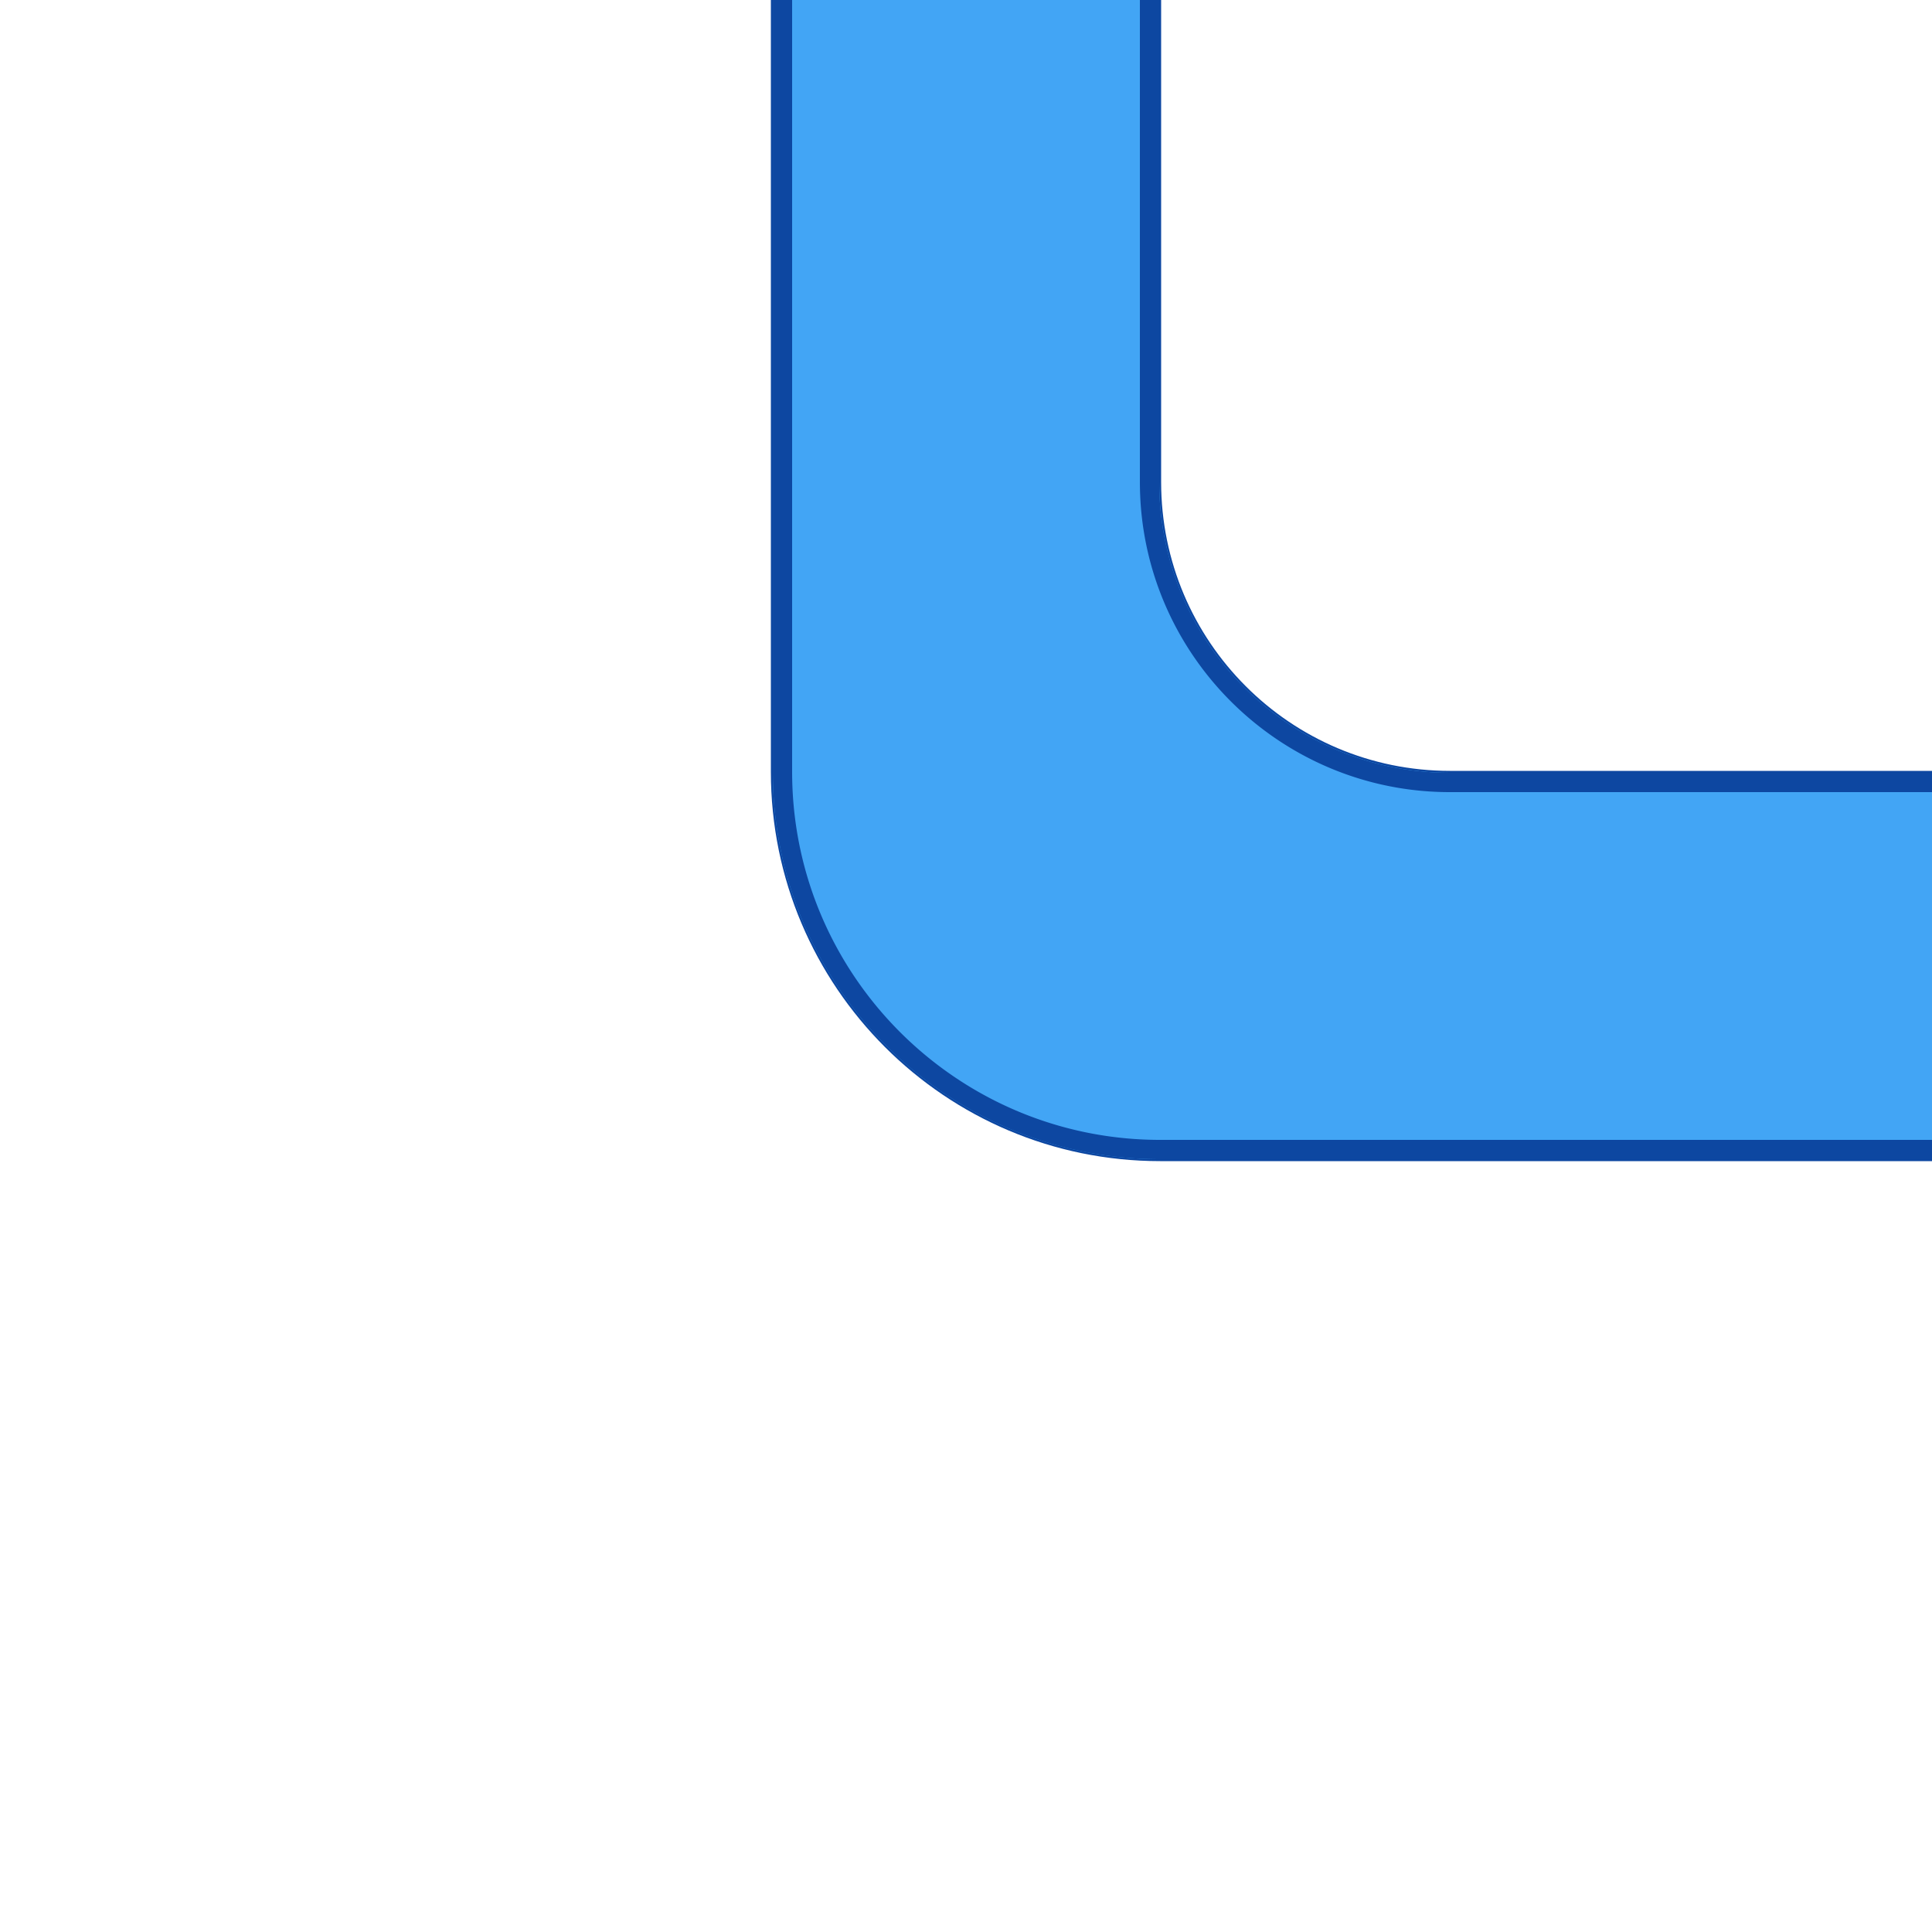 <?xml version="1.0" encoding="UTF-8" standalone="no"?>
<!DOCTYPE svg PUBLIC "-//W3C//DTD SVG 1.1//EN" "http://www.w3.org/Graphics/SVG/1.1/DTD/svg11.dtd">
<svg width="100%" height="100%" viewBox="0 0 500 500" version="1.1" xmlns="http://www.w3.org/2000/svg" xmlns:xlink="http://www.w3.org/1999/xlink" xml:space="preserve" style="fill-rule:evenodd;clip-rule:evenodd;stroke-linejoin:round;stroke-miterlimit:1.414;">
    <g style="filter:url(#_Effect1);">
        <path d="M525.75,300l-225.5,0c-55.329,0 -100.25,-44.921 -100.25,-100.25l0,-225.5l100,0l0,150.5c0,41.532 33.718,75.25 75.25,75.25l150.5,0l0,100Z" style="fill-opacity:0.702;stroke:#0d47a1;stroke-width:1px;"/>
    </g>
    <path d="M525.75,300l-225.5,0c-55.329,0 -100.25,-44.921 -100.25,-100.25l0,-225.5l100,0l0,150.5c0,41.532 33.718,75.25 75.25,75.25l150.5,0l0,100Z" style="fill:#42a5f5;"/>
    <path d="M300,124.75l0,0.243l0.002,0.243l0.001,0.243l0.003,0.243l0.004,0.242l0.004,0.243l0.005,0.242l0.006,0.242l0.006,0.242l0.007,0.241l0.008,0.242l0.009,0.241l0.01,0.241l0.01,0.241l0.011,0.24l0.012,0.241l0.013,0.24l0.013,0.24l0.014,0.24l0.015,0.24l0.015,0.239l0.017,0.239l0.017,0.239l0.018,0.239l0.018,0.239l0.019,0.238l0.021,0.238l0.02,0.238l0.022,0.238l0.022,0.238l0.023,0.237l0.024,0.237l0.024,0.237l0.025,0.237l0.026,0.236l0.027,0.237l0.027,0.236l0.029,0.236l0.058,0.471l0.061,0.47l0.065,0.469l0.067,0.468l0.07,0.467l0.073,0.467l0.075,0.465l0.079,0.465l0.081,0.463l0.084,0.463l0.087,0.461l0.09,0.461l0.093,0.46l0.095,0.458l0.099,0.458l0.101,0.456l0.103,0.456l0.107,0.454l0.109,0.453l0.112,0.453l0.115,0.451l0.117,0.45l0.12,0.449l0.123,0.448l0.126,0.447l0.128,0.445l0.131,0.445l0.133,0.443l0.136,0.443l0.139,0.441l0.142,0.44l0.144,0.439l0.147,0.437l0.149,0.436l0.152,0.436l0.154,0.434l0.157,0.432l0.16,0.432l0.162,0.43l0.165,0.429l0.167,0.428l0.17,0.426l0.172,0.425l0.175,0.424l0.177,0.423l0.18,0.421l0.183,0.42l0.184,0.419l0.188,0.417l0.189,0.416l0.193,0.415l0.194,0.413l0.197,0.412l0.2,0.41l0.202,0.409l0.204,0.408l0.206,0.406l0.21,0.405l0.211,0.404l0.214,0.402l0.216,0.4l0.218,0.399l0.221,0.398l0.223,0.396l0.226,0.395l0.228,0.393l0.23,0.392l0.232,0.39l0.235,0.389l0.237,0.387l0.239,0.385l0.241,0.384l0.244,0.383l0.246,0.381l0.248,0.379l0.25,0.378l0.253,0.376l0.255,0.374l0.257,0.373l0.259,0.372l0.261,0.369l0.263,0.368l0.266,0.367l0.268,0.364l0.27,0.363l0.272,0.362l0.274,0.359l0.276,0.358l0.278,0.357l0.281,0.354l0.282,0.353l0.285,0.351l0.286,0.349l0.289,0.348l0.291,0.346l0.293,0.344l0.294,0.342l0.297,0.341l0.299,0.338l0.301,0.337l0.302,0.335l0.305,0.334l0.307,0.331l0.308,0.33l0.311,0.327l0.313,0.326l0.314,0.324l0.316,0.322l0.319,0.32l0.32,0.319l0.322,0.316l0.324,0.314l0.326,0.313l0.327,0.311l0.33,0.308l0.331,0.307l0.334,0.305l0.335,0.302l0.337,0.301l0.338,0.299l0.341,0.297l0.342,0.294l0.344,0.293l0.346,0.291l0.348,0.289l0.349,0.286l0.351,0.285l0.353,0.282l0.354,0.281l0.357,0.278l0.358,0.276l0.359,0.274l0.362,0.272l0.363,0.27l0.364,0.268l0.367,0.266l0.368,0.263l0.369,0.261l0.372,0.259l0.373,0.257l0.374,0.255l0.376,0.253l0.378,0.25l0.379,0.248l0.381,0.246l0.383,0.244l0.384,0.241l0.385,0.239l0.387,0.237l0.389,0.235l0.39,0.232l0.392,0.23l0.393,0.228l0.395,0.226l0.396,0.223l0.398,0.221l0.399,0.218l0.4,0.216l0.402,0.214l0.404,0.211l0.405,0.21l0.406,0.206l0.408,0.204l0.409,0.202l0.41,0.2l0.412,0.197l0.413,0.194l0.415,0.193l0.416,0.189l0.417,0.188l0.419,0.184l0.42,0.183l0.421,0.18l0.423,0.177l0.424,0.175l0.425,0.172l0.426,0.17l0.428,0.167l0.429,0.165l0.43,0.162l0.432,0.16l0.432,0.157l0.434,0.154l0.436,0.152l0.436,0.149l0.437,0.147l0.439,0.144l0.44,0.142l0.441,0.139l0.443,0.136l0.443,0.133l0.445,0.131l0.445,0.128l0.447,0.126l0.448,0.123l0.449,0.12l0.45,0.117l0.451,0.115l0.453,0.112l0.453,0.109l0.454,0.107l0.456,0.103l0.456,0.101l0.458,0.099l0.458,0.095l0.46,0.093l0.461,0.09l0.461,0.087l0.463,0.084l0.463,0.081l0.465,0.079l0.465,0.075l0.467,0.073l0.467,0.07l0.468,0.067l0.469,0.065l0.47,0.061l0.471,0.058l0.236,0.029l0.236,0.027l0.237,0.027l0.236,0.026l0.237,0.025l0.237,0.024l0.237,0.024l0.237,0.023l0.238,0.022l0.238,0.022l0.238,0.02l0.238,0.021l0.238,0.019l0.239,0.018l0.239,0.018l0.239,0.017l0.239,0.017l0.239,0.015l0.24,0.015l0.24,0.014l0.24,0.013l0.24,0.013l0.241,0.012l0.24,0.011l0.241,0.01l0.241,0.01l0.241,0.009l0.242,0.008l0.241,0.007l0.242,0.006l0.242,0.006l0.242,0.005l0.243,0.004l0.242,0.004l0.243,0.003l0.243,0.001l0.243,0.002l0.243,0l150.5,0l0,100l-225.5,0l-0.324,-0.001l-0.324,-0.001l-0.324,-0.003l-0.323,-0.003l-0.323,-0.005l-0.323,-0.005l-0.322,-0.007l-0.323,-0.008l-0.322,-0.008l-0.322,-0.01l-0.321,-0.011l-0.322,-0.012l-0.321,-0.012l-0.321,-0.014l-0.32,-0.015l-0.321,-0.016l-0.32,-0.016l-0.319,-0.018l-0.32,-0.019l-0.319,-0.02l-0.319,-0.02l-0.319,-0.022l-0.318,-0.023l-0.319,-0.024l-0.317,-0.024l-0.318,-0.026l-0.317,-0.027l-0.317,-0.027l-0.317,-0.029l-0.317,-0.03l-0.316,-0.03l-0.316,-0.032l-0.316,-0.033l-0.315,-0.033l-0.315,-0.035l-0.315,-0.035l-0.314,-0.037l-0.314,-0.037l-0.314,-0.039l-0.314,-0.039l-0.313,-0.04l-0.313,-0.042l-0.313,-0.042l-0.312,-0.043l-0.312,-0.045l-0.312,-0.045l-0.311,-0.046l-0.312,-0.047l-0.31,-0.048l-0.311,-0.049l-0.31,-0.05l-0.31,-0.051l-0.31,-0.052l-0.309,-0.053l-0.309,-0.053l-0.308,-0.055l-0.309,-0.056l-0.307,-0.056l-0.308,-0.058l-0.307,-0.058l-0.307,-0.06l-0.307,-0.06l-0.306,-0.061l-0.306,-0.062l-0.306,-0.063l-0.305,-0.064l-0.305,-0.065l-0.305,-0.066l-0.304,-0.067l-0.304,-0.068l-0.303,-0.068l-0.304,-0.07l-0.302,-0.07l-0.303,-0.072l-0.302,-0.072l-0.302,-0.073l-0.301,-0.075l-0.302,-0.075l-0.3,-0.076l-0.301,-0.076l-0.3,-0.078l-0.299,-0.079l-0.3,-0.079l-0.299,-0.081l-0.298,-0.081l-0.298,-0.083l-0.298,-0.083l-0.298,-0.084l-0.297,-0.085l-0.296,-0.086l-0.297,-0.086l-0.296,-0.088l-0.295,-0.088l-0.295,-0.09l-0.295,-0.09l-0.295,-0.091l-0.294,-0.092l-0.293,-0.093l-0.293,-0.094l-0.293,-0.095l-0.293,-0.095l-0.292,-0.097l-0.291,-0.097l-0.292,-0.098l-0.291,-0.099l-0.29,-0.1l-0.29,-0.101l-0.29,-0.101l-0.289,-0.103l-0.289,-0.103l-0.288,-0.104l-0.288,-0.105l-0.288,-0.106l-0.287,-0.107l-0.287,-0.108l-0.287,-0.108l-0.285,-0.109l-0.286,-0.11l-0.285,-0.112l-0.285,-0.111l-0.284,-0.113l-0.284,-0.114l-0.283,-0.114l-0.283,-0.115l-0.283,-0.116l-0.282,-0.117l-0.282,-0.118l-0.281,-0.118l-0.281,-0.12l-0.28,-0.12l-0.28,-0.121l-0.28,-0.122l-0.279,-0.123l-0.279,-0.123l-0.278,-0.124l-0.278,-0.126l-0.277,-0.125l-0.277,-0.127l-0.276,-0.128l-0.276,-0.128l-0.276,-0.13l-0.275,-0.13l-0.274,-0.13l-0.274,-0.132l-0.274,-0.133l-0.273,-0.133l-0.273,-0.134l-0.272,-0.135l-0.272,-0.135l-0.271,-0.137l-0.271,-0.137l-0.271,-0.138l-0.27,-0.139l-0.269,-0.14l-0.269,-0.14l-0.268,-0.141l-0.269,-0.142l-0.267,-0.143l-0.267,-0.144l-0.267,-0.144l-0.266,-0.145l-0.265,-0.146l-0.265,-0.147l-0.265,-0.147l-0.264,-0.149l-0.264,-0.149l-0.263,-0.149l-0.263,-0.151l-0.262,-0.151l-0.261,-0.152l-0.262,-0.153l-0.26,-0.154l-0.26,-0.154l-0.26,-0.156l-0.259,-0.155l-0.259,-0.157l-0.258,-0.158l-0.258,-0.158l-0.257,-0.159l-0.256,-0.159l-0.256,-0.161l-0.256,-0.161l-0.255,-0.162l-0.254,-0.163l-0.254,-0.163l-0.254,-0.164l-0.253,-0.165l-0.252,-0.166l-0.252,-0.166l-0.251,-0.167l-0.251,-0.168l-0.25,-0.169l-0.25,-0.169l-0.249,-0.17l-0.249,-0.171l-0.248,-0.172l-0.248,-0.172l-0.247,-0.173l-0.246,-0.174l-0.246,-0.174l-0.246,-0.175l-0.245,-0.176l-0.244,-0.176l-0.244,-0.178l-0.243,-0.178l-0.243,-0.178l-0.242,-0.18l-0.241,-0.18l-0.241,-0.181l-0.241,-0.181l-0.24,-0.183l-0.239,-0.183l-0.239,-0.183l-0.238,-0.185l-0.237,-0.185l-0.237,-0.185l-0.237,-0.187l-0.236,-0.187l-0.235,-0.188l-0.235,-0.188l-0.234,-0.189l-0.234,-0.19l-0.233,-0.191l-0.232,-0.191l-0.232,-0.192l-0.231,-0.193l-0.231,-0.193l-0.23,-0.194l-0.229,-0.195l-0.229,-0.195l-0.228,-0.196l-0.228,-0.197l-0.227,-0.197l-0.227,-0.198l-0.226,-0.199l-0.225,-0.199l-0.225,-0.2l-0.224,-0.201l-0.223,-0.201l-0.223,-0.202l-0.222,-0.203l-0.222,-0.203l-0.221,-0.204l-0.221,-0.205l-0.219,-0.205l-0.22,-0.206l-0.218,-0.206l-0.218,-0.208l-0.218,-0.207l-0.216,-0.209l-0.216,-0.209l-0.216,-0.21l-0.215,-0.21l-0.214,-0.211l-0.214,-0.212l-0.213,-0.212l-0.212,-0.213l-0.212,-0.214l-0.211,-0.214l-0.21,-0.215l-0.21,-0.216l-0.209,-0.216l-0.209,-0.216l-0.207,-0.218l-0.208,-0.218l-0.206,-0.218l-0.206,-0.22l-0.205,-0.219l-0.205,-0.221l-0.204,-0.221l-0.203,-0.222l-0.203,-0.222l-0.202,-0.223l-0.201,-0.223l-0.201,-0.224l-0.2,-0.225l-0.199,-0.225l-0.199,-0.226l-0.198,-0.227l-0.197,-0.227l-0.197,-0.228l-0.196,-0.228l-0.195,-0.229l-0.195,-0.229l-0.194,-0.23l-0.193,-0.231l-0.193,-0.231l-0.192,-0.232l-0.191,-0.232l-0.191,-0.233l-0.19,-0.234l-0.189,-0.234l-0.188,-0.235l-0.188,-0.235l-0.187,-0.236l-0.187,-0.237l-0.185,-0.237l-0.185,-0.237l-0.185,-0.238l-0.183,-0.239l-0.183,-0.239l-0.183,-0.24l-0.181,-0.241l-0.181,-0.241l-0.18,-0.241l-0.18,-0.242l-0.178,-0.243l-0.178,-0.243l-0.178,-0.244l-0.176,-0.244l-0.176,-0.245l-0.175,-0.246l-0.174,-0.246l-0.174,-0.246l-0.173,-0.247l-0.172,-0.248l-0.172,-0.248l-0.171,-0.249l-0.17,-0.249l-0.169,-0.25l-0.169,-0.25l-0.168,-0.251l-0.167,-0.251l-0.166,-0.252l-0.166,-0.252l-0.165,-0.253l-0.164,-0.254l-0.163,-0.254l-0.163,-0.254l-0.162,-0.255l-0.161,-0.256l-0.161,-0.256l-0.159,-0.256l-0.159,-0.257l-0.158,-0.258l-0.158,-0.258l-0.157,-0.259l-0.155,-0.259l-0.156,-0.26l-0.154,-0.26l-0.154,-0.26l-0.153,-0.262l-0.152,-0.261l-0.151,-0.262l-0.151,-0.263l-0.149,-0.263l-0.149,-0.264l-0.149,-0.264l-0.147,-0.265l-0.147,-0.265l-0.146,-0.265l-0.145,-0.266l-0.144,-0.267l-0.144,-0.267l-0.143,-0.267l-0.142,-0.269l-0.141,-0.268l-0.14,-0.269l-0.14,-0.269l-0.139,-0.27l-0.138,-0.271l-0.137,-0.271l-0.137,-0.271l-0.135,-0.272l-0.135,-0.272l-0.134,-0.273l-0.133,-0.273l-0.133,-0.274l-0.132,-0.274l-0.13,-0.274l-0.13,-0.275l-0.13,-0.276l-0.128,-0.276l-0.128,-0.276l-0.127,-0.277l-0.125,-0.277l-0.126,-0.278l-0.124,-0.278l-0.123,-0.279l-0.123,-0.279l-0.122,-0.28l-0.121,-0.28l-0.12,-0.28l-0.12,-0.281l-0.118,-0.281l-0.118,-0.282l-0.117,-0.282l-0.116,-0.283l-0.115,-0.283l-0.114,-0.283l-0.114,-0.284l-0.113,-0.284l-0.111,-0.285l-0.112,-0.285l-0.11,-0.286l-0.109,-0.285l-0.108,-0.287l-0.108,-0.287l-0.107,-0.287l-0.106,-0.288l-0.105,-0.288l-0.104,-0.288l-0.103,-0.289l-0.103,-0.289l-0.101,-0.29l-0.101,-0.29l-0.1,-0.29l-0.099,-0.291l-0.098,-0.292l-0.097,-0.291l-0.097,-0.292l-0.095,-0.293l-0.095,-0.293l-0.094,-0.293l-0.093,-0.293l-0.092,-0.294l-0.091,-0.295l-0.09,-0.295l-0.09,-0.295l-0.088,-0.295l-0.088,-0.296l-0.086,-0.297l-0.086,-0.296l-0.085,-0.297l-0.084,-0.298l-0.083,-0.298l-0.083,-0.298l-0.081,-0.298l-0.081,-0.299l-0.079,-0.3l-0.079,-0.299l-0.078,-0.3l-0.076,-0.301l-0.076,-0.3l-0.075,-0.302l-0.075,-0.301l-0.073,-0.302l-0.072,-0.302l-0.072,-0.303l-0.07,-0.302l-0.07,-0.304l-0.068,-0.303l-0.068,-0.304l-0.067,-0.304l-0.066,-0.305l-0.065,-0.305l-0.064,-0.305l-0.063,-0.306l-0.062,-0.306l-0.061,-0.306l-0.06,-0.307l-0.06,-0.307l-0.058,-0.307l-0.058,-0.308l-0.056,-0.307l-0.056,-0.309l-0.055,-0.308l-0.053,-0.309l-0.053,-0.309l-0.052,-0.31l-0.051,-0.31l-0.05,-0.31l-0.049,-0.311l-0.048,-0.31l-0.047,-0.312l-0.046,-0.311l-0.045,-0.312l-0.045,-0.312l-0.043,-0.312l-0.042,-0.313l-0.042,-0.313l-0.04,-0.313l-0.039,-0.314l-0.039,-0.314l-0.037,-0.314l-0.037,-0.314l-0.035,-0.315l-0.035,-0.315l-0.033,-0.315l-0.033,-0.316l-0.032,-0.316l-0.03,-0.316l-0.03,-0.317l-0.029,-0.317l-0.027,-0.317l-0.027,-0.317l-0.026,-0.318l-0.024,-0.317l-0.024,-0.319l-0.023,-0.318l-0.022,-0.319l-0.02,-0.319l-0.02,-0.319l-0.019,-0.32l-0.018,-0.319l-0.016,-0.32l-0.016,-0.321l-0.015,-0.32l-0.014,-0.321l-0.012,-0.321l-0.012,-0.322l-0.011,-0.321l-0.01,-0.322l-0.008,-0.322l-0.008,-0.323l-0.007,-0.322l-0.005,-0.323l-0.005,-0.323l-0.003,-0.323l-0.003,-0.324l-0.001,-0.324l-0.001,-0.324l0,-225.5l100,0l0,150.5Zm-95,-145.5l0,220.496l0,0.312l0.002,0.308l0.002,0.308l0.004,0.307l0.004,0.308l0.006,0.307l0.006,0.306l0.007,0.307l0.008,0.306l0.01,0.306l0.01,0.306l0.011,0.306l0.012,0.305l0.013,0.305l0.014,0.305l0.015,0.304l0.016,0.304l0.017,0.304l0.018,0.304l0.019,0.304l0.019,0.303l0.021,0.303l0.022,0.302l0.022,0.303l0.024,0.302l0.024,0.302l0.025,0.301l0.027,0.302l0.027,0.301l0.028,0.3l0.029,0.301l0.03,0.3l0.031,0.3l0.032,0.3l0.033,0.299l0.034,0.299l0.035,0.299l0.035,0.298l0.037,0.299l0.037,0.297l0.038,0.298l0.04,0.297l0.04,0.298l0.041,0.296l0.042,0.297l0.043,0.296l0.044,0.296l0.045,0.295l0.045,0.296l0.047,0.295l0.047,0.294l0.048,0.295l0.05,0.294l0.05,0.294l0.051,0.293l0.052,0.293l0.053,0.293l0.053,0.292l0.055,0.293l0.056,0.291l0.056,0.292l0.057,0.291l0.058,0.291l0.06,0.291l0.059,0.29l0.061,0.29l0.062,0.29l0.063,0.289l0.063,0.289l0.064,0.289l0.066,0.288l0.066,0.288l0.067,0.287l0.067,0.288l0.069,0.287l0.07,0.286l0.07,0.287l0.071,0.286l0.072,0.285l0.073,0.286l0.074,0.285l0.075,0.284l0.076,0.284l0.076,0.284l0.077,0.284l0.078,0.283l0.079,0.283l0.08,0.282l0.081,0.282l0.081,0.282l0.083,0.282l0.083,0.281l0.084,0.28l0.085,0.281l0.086,0.28l0.086,0.279l0.088,0.28l0.088,0.278l0.089,0.279l0.09,0.278l0.091,0.278l0.091,0.277l0.093,0.277l0.093,0.277l0.094,0.276l0.095,0.276l0.095,0.275l0.097,0.276l0.097,0.274l0.098,0.275l0.099,0.274l0.1,0.273l0.101,0.273l0.101,0.273l0.102,0.272l0.103,0.273l0.104,0.271l0.105,0.271l0.105,0.271l0.106,0.27l0.107,0.27l0.108,0.27l0.109,0.269l0.109,0.269l0.11,0.268l0.112,0.269l0.111,0.267l0.113,0.267l0.113,0.267l0.114,0.266l0.115,0.266l0.116,0.266l0.117,0.265l0.117,0.264l0.118,0.265l0.119,0.264l0.12,0.263l0.12,0.263l0.121,0.262l0.122,0.263l0.123,0.261l0.124,0.262l0.124,0.26l0.125,0.261l0.126,0.26l0.126,0.259l0.128,0.259l0.128,0.259l0.129,0.258l0.129,0.258l0.131,0.257l0.131,0.257l0.132,0.257l0.132,0.256l0.134,0.255l0.134,0.255l0.135,0.255l0.136,0.254l0.136,0.254l0.137,0.253l0.138,0.253l0.139,0.252l0.139,0.252l0.14,0.251l0.141,0.251l0.142,0.251l0.142,0.25l0.143,0.249l0.144,0.249l0.144,0.249l0.146,0.248l0.146,0.248l0.146,0.247l0.148,0.247l0.148,0.246l0.149,0.246l0.149,0.245l0.151,0.245l0.151,0.244l0.151,0.244l0.153,0.243l0.153,0.243l0.154,0.242l0.154,0.242l0.156,0.241l0.156,0.241l0.156,0.241l0.158,0.239l0.158,0.24l0.159,0.238l0.159,0.239l0.161,0.238l0.161,0.237l0.161,0.237l0.162,0.236l0.163,0.236l0.164,0.235l0.164,0.235l0.165,0.234l0.166,0.234l0.167,0.233l0.167,0.233l0.168,0.232l0.168,0.232l0.169,0.231l0.17,0.231l0.171,0.23l0.171,0.229l0.172,0.229l0.172,0.229l0.173,0.228l0.174,0.227l0.175,0.227l0.175,0.226l0.176,0.226l0.176,0.225l0.178,0.225l0.177,0.224l0.179,0.224l0.179,0.223l0.18,0.223l0.18,0.222l0.182,0.221l0.181,0.221l0.183,0.22l0.183,0.22l0.183,0.219l0.185,0.219l0.185,0.218l0.185,0.218l0.187,0.217l0.187,0.216l0.187,0.216l0.189,0.215l0.188,0.215l0.19,0.214l0.19,0.214l0.191,0.213l0.191,0.212l0.192,0.212l0.193,0.211l0.193,0.211l0.194,0.21l0.194,0.21l0.195,0.209l0.196,0.208l0.196,0.208l0.197,0.207l0.198,0.206l0.198,0.206l0.199,0.206l0.199,0.205l0.2,0.204l0.201,0.204l0.201,0.203l0.202,0.202l0.202,0.202l0.204,0.201l0.203,0.201l0.204,0.2l0.205,0.199l0.206,0.199l0.206,0.198l0.206,0.198l0.207,0.197l0.208,0.196l0.208,0.196l0.209,0.195l0.21,0.194l0.21,0.194l0.211,0.193l0.211,0.193l0.212,0.192l0.212,0.191l0.213,0.191l0.214,0.19l0.214,0.19l0.215,0.188l0.215,0.189l0.216,0.187l0.216,0.187l0.217,0.186l0.218,0.186l0.218,0.185l0.219,0.185l0.219,0.183l0.22,0.183l0.22,0.183l0.221,0.182l0.221,0.181l0.222,0.18l0.223,0.18l0.223,0.179l0.224,0.179l0.224,0.177l0.224,0.178l0.226,0.176l0.226,0.176l0.226,0.175l0.227,0.175l0.227,0.174l0.228,0.173l0.229,0.172l0.229,0.172l0.229,0.171l0.23,0.171l0.231,0.17l0.231,0.169l0.232,0.168l0.232,0.168l0.233,0.167l0.233,0.167l0.234,0.165l0.234,0.166l0.235,0.164l0.235,0.164l0.236,0.163l0.236,0.162l0.237,0.162l0.237,0.16l0.238,0.161l0.239,0.159l0.238,0.159l0.24,0.158l0.24,0.158l0.24,0.156l0.241,0.156l0.241,0.156l0.242,0.154l0.242,0.154l0.243,0.153l0.243,0.153l0.244,0.151l0.244,0.151l0.245,0.151l0.245,0.149l0.246,0.149l0.246,0.148l0.247,0.148l0.247,0.146l0.248,0.146l0.248,0.146l0.249,0.144l0.249,0.144l0.249,0.143l0.25,0.142l0.251,0.142l0.25,0.141l0.252,0.14l0.252,0.139l0.252,0.139l0.253,0.138l0.253,0.137l0.254,0.136l0.254,0.136l0.255,0.135l0.255,0.134l0.255,0.134l0.256,0.132l0.257,0.132l0.257,0.131l0.257,0.131l0.258,0.129l0.258,0.129l0.259,0.128l0.259,0.128l0.259,0.126l0.26,0.126l0.261,0.125l0.26,0.125l0.262,0.123l0.261,0.123l0.262,0.122l0.263,0.121l0.263,0.12l0.263,0.12l0.264,0.119l0.264,0.118l0.265,0.117l0.265,0.117l0.266,0.116l0.266,0.115l0.266,0.114l0.267,0.113l0.267,0.113l0.267,0.111l0.269,0.112l0.268,0.11l0.269,0.109l0.269,0.109l0.27,0.108l0.27,0.107l0.27,0.106l0.271,0.105l0.271,0.105l0.272,0.104l0.272,0.103l0.272,0.102l0.273,0.101l0.273,0.101l0.274,0.1l0.273,0.099l0.275,0.098l0.274,0.097l0.276,0.097l0.275,0.095l0.276,0.095l0.276,0.094l0.277,0.093l0.277,0.093l0.277,0.091l0.278,0.091l0.278,0.09l0.278,0.089l0.279,0.088l0.28,0.088l0.279,0.086l0.28,0.086l0.281,0.085l0.28,0.084l0.281,0.083l0.282,0.083l0.282,0.081l0.282,0.081l0.282,0.08l0.283,0.079l0.283,0.078l0.284,0.077l0.284,0.076l0.284,0.076l0.284,0.075l0.285,0.074l0.286,0.073l0.285,0.072l0.286,0.071l0.287,0.07l0.286,0.07l0.287,0.069l0.287,0.067l0.288,0.067l0.288,0.067l0.288,0.065l0.289,0.064l0.289,0.063l0.289,0.063l0.29,0.062l0.29,0.061l0.29,0.059l0.291,0.06l0.291,0.058l0.291,0.057l0.292,0.056l0.292,0.056l0.292,0.055l0.292,0.053l0.293,0.053l0.293,0.052l0.293,0.051l0.294,0.05l0.294,0.049l0.295,0.049l0.294,0.047l0.295,0.047l0.296,0.045l0.295,0.045l0.296,0.044l0.296,0.043l0.297,0.042l0.296,0.041l0.298,0.04l0.297,0.04l0.297,0.038l0.298,0.037l0.299,0.037l0.298,0.036l0.299,0.034l0.299,0.034l0.299,0.033l0.3,0.032l0.3,0.031l0.3,0.03l0.301,0.029l0.3,0.028l0.301,0.027l0.302,0.027l0.301,0.025l0.302,0.024l0.302,0.024l0.303,0.022l0.302,0.022l0.303,0.021l0.304,0.019l0.303,0.019l0.304,0.018l0.304,0.017l0.304,0.016l0.304,0.015l0.305,0.014l0.305,0.013l0.305,0.012l0.306,0.011l0.306,0.01l0.306,0.01l0.306,0.008l0.306,0.007l0.307,0.006l0.307,0.006l0.308,0.004l0.307,0.004l0.308,0.002l0.308,0.002l0.312,0l220.496,0l0,-90l-145.504,0l-0.255,0l-0.259,-0.002l-0.259,-0.002l-0.258,-0.003l-0.259,-0.003l-0.258,-0.005l-0.258,-0.005l-0.258,-0.006l-0.257,-0.007l-0.258,-0.008l-0.257,-0.008l-0.257,-0.01l-0.257,-0.01l-0.257,-0.011l-0.256,-0.012l-0.256,-0.012l-0.256,-0.014l-0.256,-0.014l-0.256,-0.015l-0.255,-0.016l-0.256,-0.016l-0.255,-0.018l-0.254,-0.018l-0.255,-0.019l-0.255,-0.02l-0.254,-0.02l-0.254,-0.022l-0.253,-0.022l-0.254,-0.023l-0.253,-0.024l-0.253,-0.024l-0.253,-0.025l-0.253,-0.027l-0.252,-0.026l-0.252,-0.028l-0.252,-0.029l-0.252,-0.029l-0.255,-0.03l-0.499,-0.062l-0.501,-0.065l-0.501,-0.069l-0.499,-0.072l-0.499,-0.074l-0.497,-0.078l-0.496,-0.081l-0.496,-0.083l-0.494,-0.087l-0.494,-0.09l-0.492,-0.093l-0.492,-0.096l-0.49,-0.099l-0.489,-0.101l-0.488,-0.105l-0.487,-0.108l-0.486,-0.111l-0.485,-0.113l-0.484,-0.117l-0.482,-0.119l-0.482,-0.123l-0.48,-0.125l-0.479,-0.128l-0.478,-0.131l-0.477,-0.134l-0.476,-0.137l-0.474,-0.14l-0.473,-0.142l-0.472,-0.145l-0.471,-0.149l-0.469,-0.151l-0.468,-0.153l-0.467,-0.157l-0.466,-0.159l-0.464,-0.162l-0.463,-0.165l-0.462,-0.168l-0.46,-0.17l-0.459,-0.173l-0.458,-0.176l-0.456,-0.178l-0.455,-0.181l-0.454,-0.184l-0.452,-0.187l-0.451,-0.189l-0.449,-0.192l-0.448,-0.194l-0.447,-0.197l-0.445,-0.2l-0.444,-0.203l-0.442,-0.205l-0.441,-0.207l-0.439,-0.21l-0.438,-0.213l-0.437,-0.215l-0.435,-0.218l-0.433,-0.221l-0.432,-0.223l-0.43,-0.225l-0.429,-0.228l-0.427,-0.231l-0.426,-0.233l-0.424,-0.235l-0.422,-0.238l-0.421,-0.241l-0.42,-0.243l-0.417,-0.245l-0.416,-0.248l-0.415,-0.25l-0.413,-0.253l-0.411,-0.255l-0.409,-0.257l-0.408,-0.26l-0.406,-0.262l-0.405,-0.265l-0.402,-0.267l-0.401,-0.269l-0.4,-0.272l-0.397,-0.274l-0.396,-0.276l-0.394,-0.279l-0.393,-0.281l-0.39,-0.283l-0.389,-0.285l-0.387,-0.288l-0.386,-0.29l-0.383,-0.292l-0.382,-0.295l-0.38,-0.296l-0.377,-0.299l-0.377,-0.301l-0.374,-0.304l-0.372,-0.305l-0.371,-0.308l-0.369,-0.31l-0.366,-0.312l-0.365,-0.314l-0.363,-0.317l-0.361,-0.318l-0.359,-0.321l-0.357,-0.322l-0.356,-0.325l-0.353,-0.327l-0.351,-0.329l-0.35,-0.331l-0.347,-0.333l-0.345,-0.336l-0.344,-0.337l-0.341,-0.339l-0.339,-0.341l-0.337,-0.344l-0.336,-0.345l-0.333,-0.347l-0.331,-0.35l-0.329,-0.351l-0.327,-0.353l-0.325,-0.355l-0.322,-0.358l-0.321,-0.359l-0.318,-0.361l-0.317,-0.363l-0.314,-0.365l-0.312,-0.366l-0.31,-0.369l-0.308,-0.371l-0.305,-0.372l-0.304,-0.374l-0.301,-0.377l-0.299,-0.377l-0.296,-0.38l-0.295,-0.382l-0.292,-0.383l-0.29,-0.386l-0.288,-0.387l-0.285,-0.389l-0.283,-0.39l-0.281,-0.393l-0.279,-0.394l-0.276,-0.396l-0.274,-0.397l-0.272,-0.4l-0.269,-0.4l-0.267,-0.403l-0.265,-0.405l-0.262,-0.406l-0.26,-0.408l-0.257,-0.409l-0.255,-0.411l-0.253,-0.413l-0.25,-0.415l-0.248,-0.416l-0.245,-0.418l-0.243,-0.419l-0.241,-0.421l-0.238,-0.422l-0.235,-0.424l-0.233,-0.426l-0.231,-0.427l-0.228,-0.429l-0.225,-0.43l-0.223,-0.432l-0.221,-0.433l-0.218,-0.435l-0.215,-0.437l-0.213,-0.438l-0.21,-0.439l-0.207,-0.441l-0.205,-0.442l-0.203,-0.444l-0.2,-0.445l-0.197,-0.447l-0.194,-0.448l-0.192,-0.449l-0.189,-0.451l-0.187,-0.452l-0.184,-0.454l-0.181,-0.455l-0.178,-0.456l-0.176,-0.458l-0.173,-0.459l-0.17,-0.46l-0.168,-0.462l-0.165,-0.463l-0.162,-0.464l-0.159,-0.466l-0.157,-0.467l-0.153,-0.468l-0.151,-0.469l-0.149,-0.471l-0.145,-0.472l-0.142,-0.473l-0.14,-0.474l-0.137,-0.476l-0.134,-0.477l-0.131,-0.478l-0.128,-0.479l-0.125,-0.48l-0.123,-0.482l-0.119,-0.482l-0.117,-0.484l-0.113,-0.485l-0.111,-0.486l-0.108,-0.487l-0.105,-0.488l-0.101,-0.489l-0.099,-0.49l-0.096,-0.492l-0.093,-0.492l-0.09,-0.493l-0.087,-0.495l-0.083,-0.495l-0.081,-0.497l-0.078,-0.498l-0.074,-0.498l-0.072,-0.499l-0.069,-0.501l-0.065,-0.501l-0.062,-0.499l-0.03,-0.255l-0.029,-0.252l-0.029,-0.252l-0.028,-0.252l-0.026,-0.252l-0.027,-0.253l-0.025,-0.253l-0.024,-0.253l-0.024,-0.253l-0.023,-0.253l-0.022,-0.254l-0.022,-0.254l-0.02,-0.255l-0.02,-0.254l-0.019,-0.255l-0.018,-0.254l-0.018,-0.255l-0.016,-0.255l-0.016,-0.256l-0.015,-0.256l-0.014,-0.256l-0.014,-0.256l-0.012,-0.256l-0.012,-0.256l-0.011,-0.257l-0.01,-0.257l-0.01,-0.257l-0.008,-0.257l-0.008,-0.258l-0.007,-0.257l-0.006,-0.258l-0.005,-0.258l-0.005,-0.258l-0.003,-0.259l-0.003,-0.258l-0.002,-0.259l-0.002,-0.259l0,-0.255l0,-145.504l-90,0Z" style="fill:#0d47a1;"/>
    <defs>
        <filter id="_Effect1" filterUnits="userSpaceOnUse" x="139.5" y="-86.25" width="446.75" height="446.75">
            <feGaussianBlur in="SourceGraphic" stdDeviation="10"/>
        </filter>
    </defs>
</svg>
